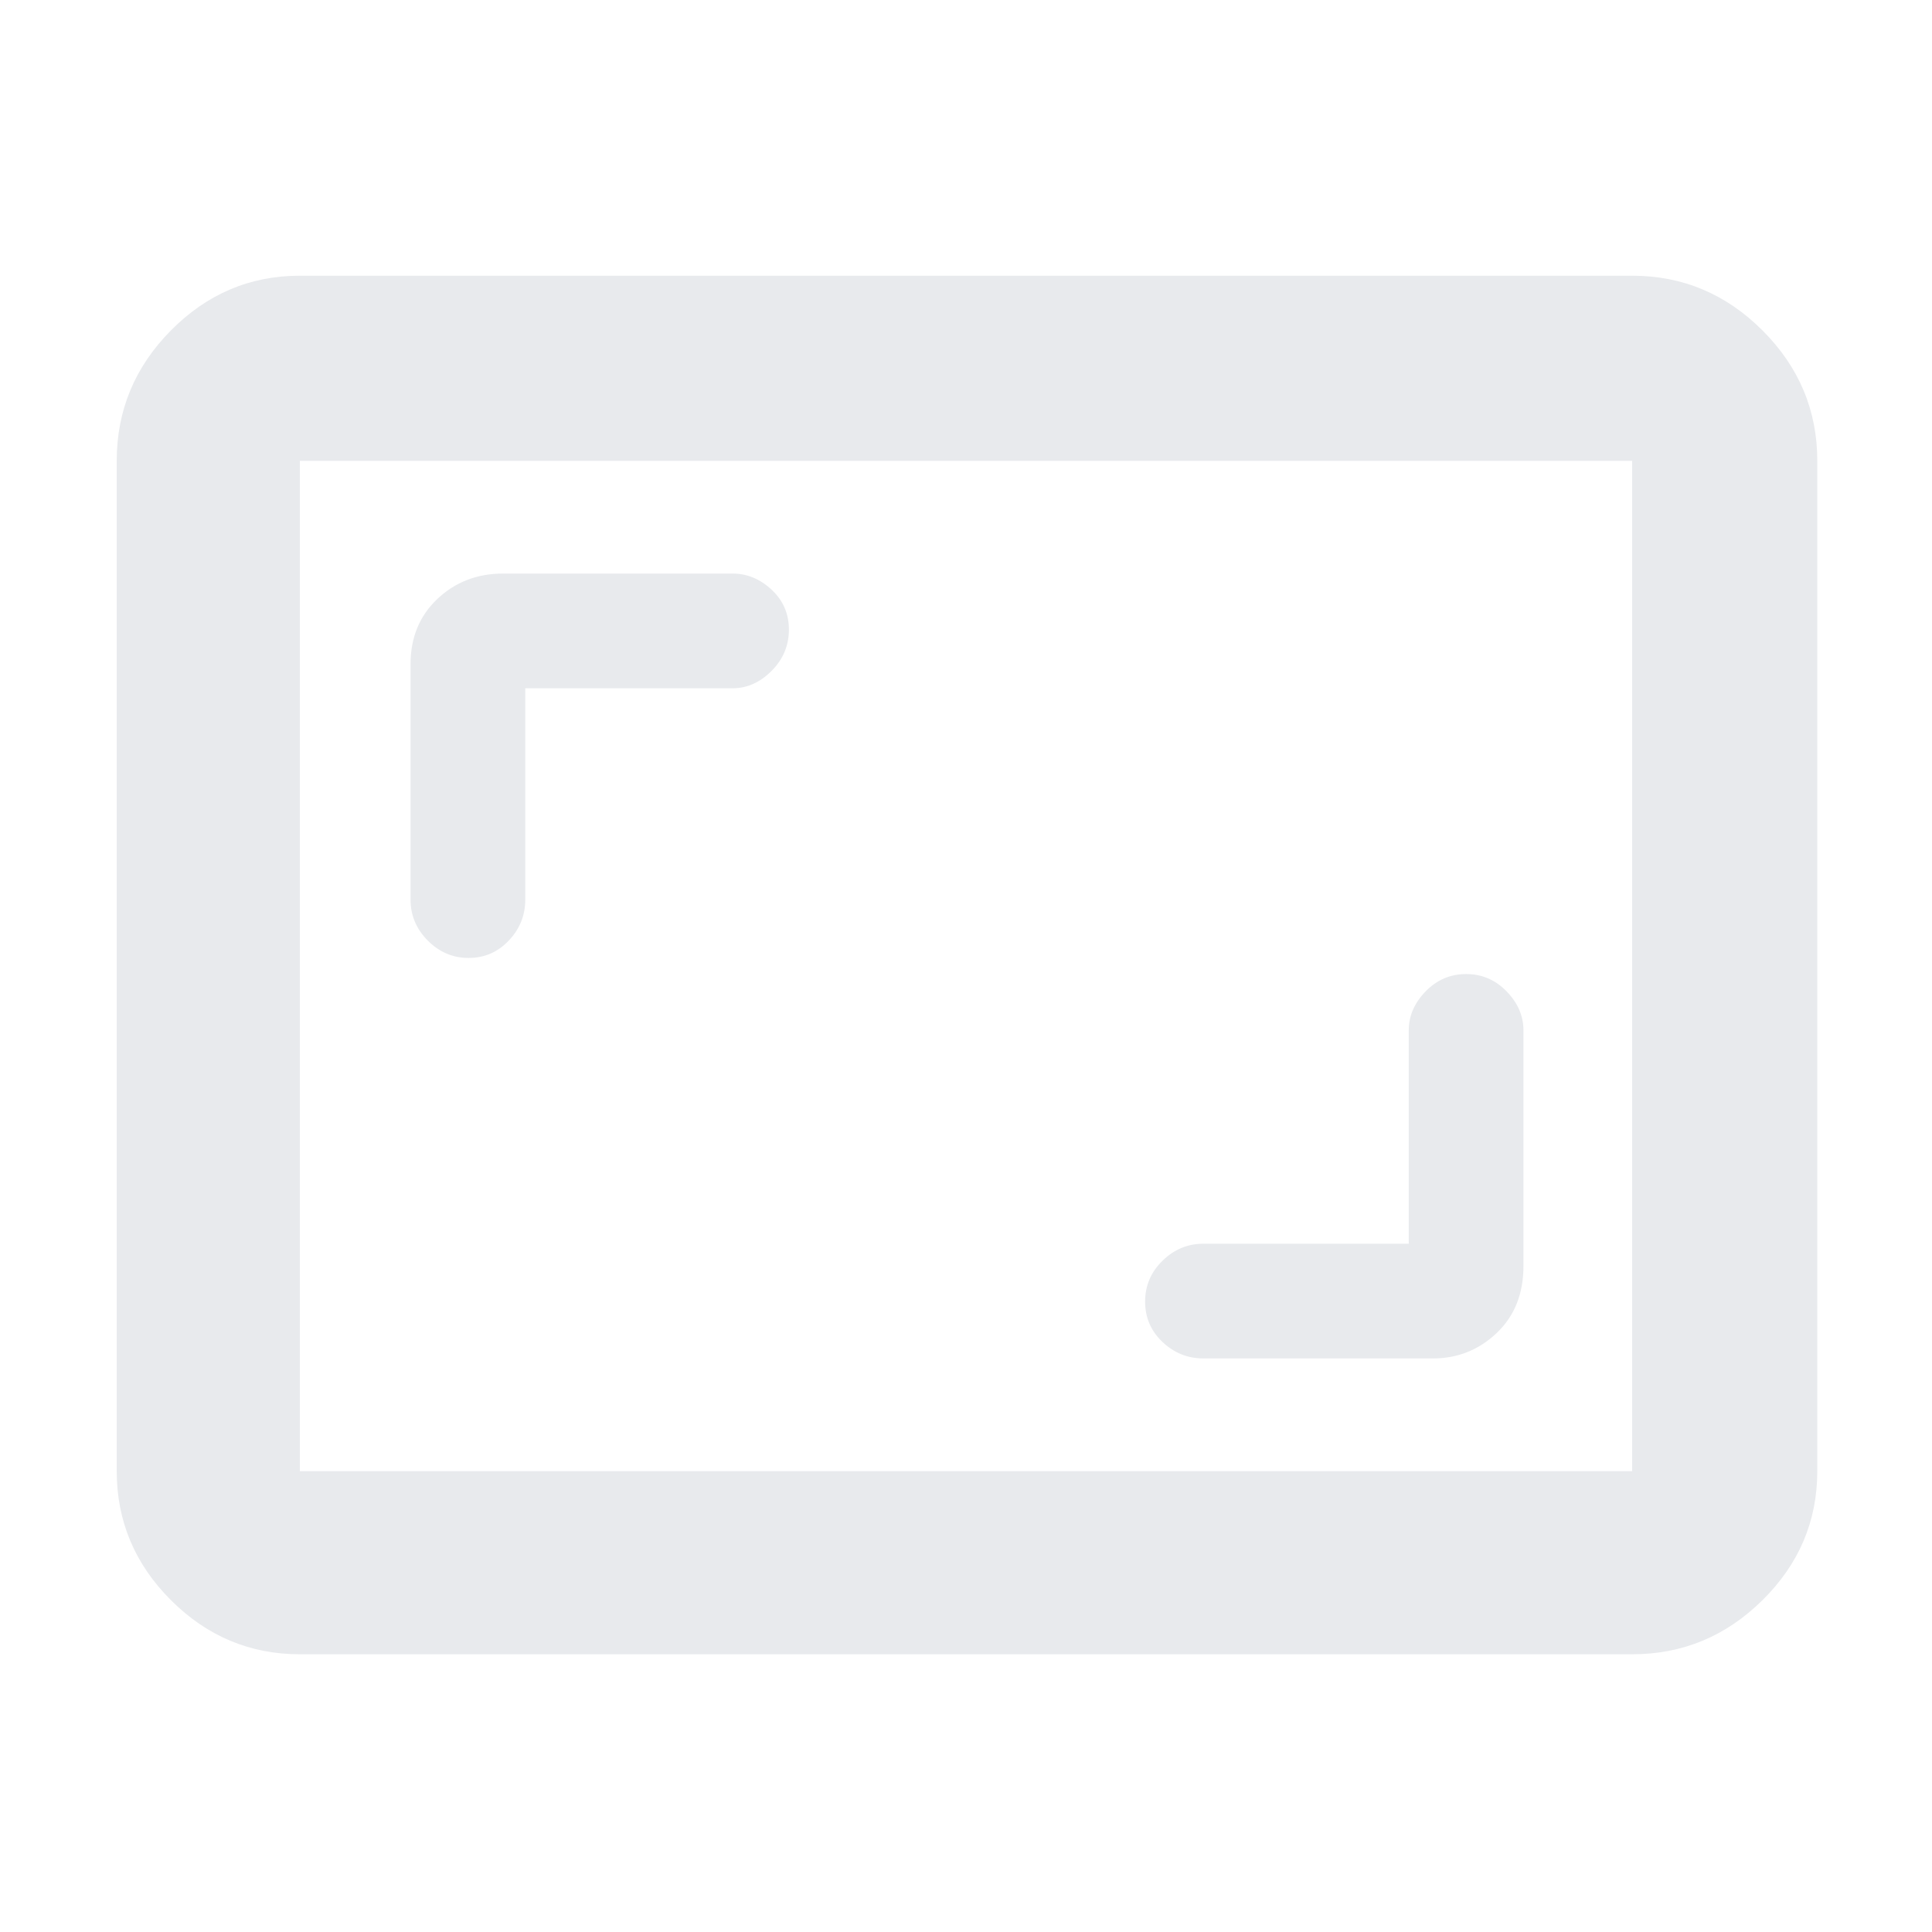 <svg xmlns="http://www.w3.org/2000/svg" height="48px" viewBox="0 -960 960 960" width="48px" fill="#e8eaed"><path d="M700-342H598q-11.75 0-20.37 8.46-8.63 8.45-8.63 20.31t8.63 20.05Q586.25-285 598-285h114q18.38 0 31.69-12.63Q757-310.25 757-331v-117q0-10.77-8.38-19.39-8.37-8.61-20.11-8.61t-20.13 8.61Q700-458.77 700-448v106ZM261-618h103q10.77 0 19.39-8.64 8.61-8.64 8.61-20.5T383.39-667q-8.62-8-19.39-8H250q-19.35 0-32.68 12.61Q204-649.78 204-630v117q0 11.75 8.56 20.37 8.56 8.63 20.3 8.63t19.94-8.63q8.2-8.62 8.2-20.37v-105ZM149-138q-37.17 0-64.09-26.91Q58-191.82 58-229v-502q0-37.59 26.91-64.79Q111.83-823 149-823h662q37.59 0 64.79 27.21Q903-768.59 903-731v502q0 37.18-27.21 64.09Q848.59-138 811-138H149Zm0-91h662v-502H149v502Zm0 0v-502 502Z"/></svg>